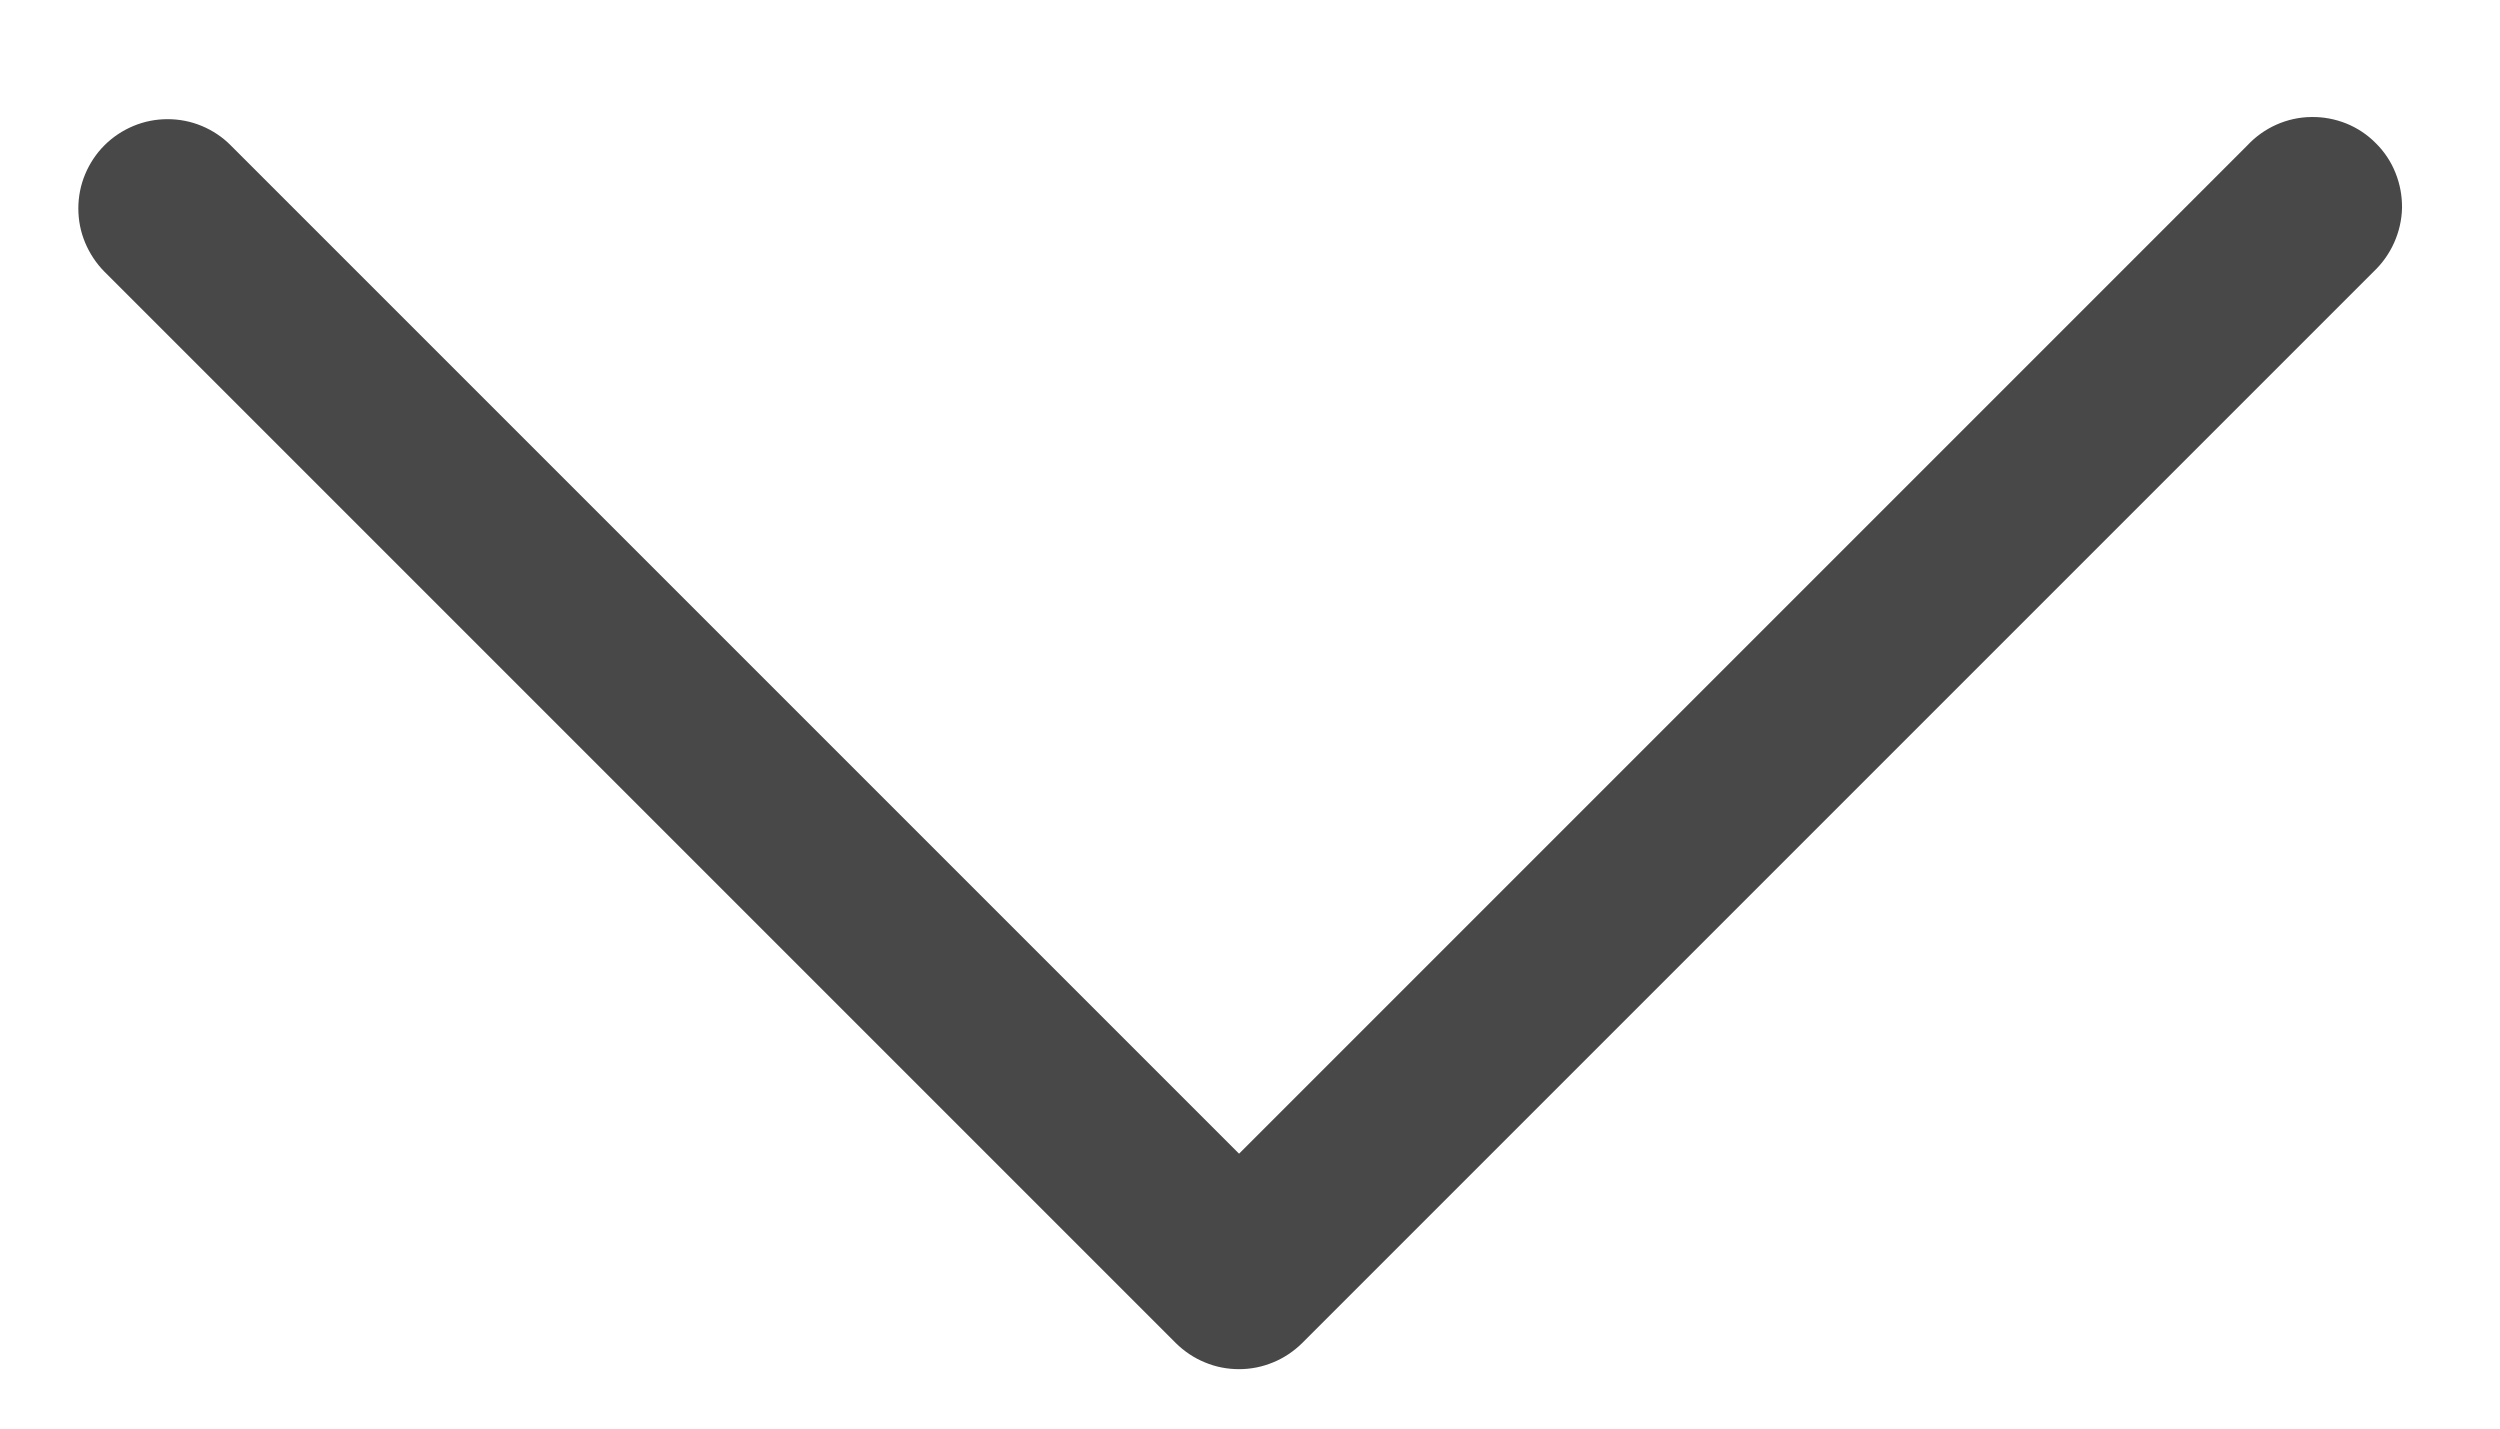 <svg width="21" height="12" viewBox="0 0 21 12" fill="none" xmlns="http://www.w3.org/2000/svg">
<path d="M19.938 2.282L10.938 11.282C10.868 11.351 10.785 11.407 10.694 11.444C10.603 11.482 10.506 11.501 10.408 11.501C10.309 11.501 10.211 11.482 10.121 11.444C10.03 11.407 9.947 11.351 9.877 11.282L0.877 2.282C0.808 2.212 0.753 2.129 0.715 2.038C0.677 1.947 0.658 1.85 0.658 1.751C0.658 1.653 0.677 1.555 0.715 1.464C0.753 1.373 0.808 1.29 0.877 1.221C0.947 1.151 1.03 1.096 1.121 1.058C1.212 1.02 1.309 1.001 1.408 1.001C1.506 1.001 1.604 1.02 1.695 1.058C1.786 1.096 1.869 1.151 1.938 1.221L10.408 9.691L18.878 1.221C18.947 1.147 19.03 1.088 19.122 1.047C19.214 1.006 19.314 0.984 19.414 0.983C19.515 0.981 19.615 1 19.708 1.037C19.802 1.075 19.886 1.131 19.957 1.203C20.029 1.274 20.085 1.359 20.122 1.452C20.16 1.546 20.178 1.646 20.177 1.746C20.175 1.847 20.152 1.946 20.111 2.038C20.07 2.13 20.011 2.213 19.938 2.282Z" fill="#484848"/>
</svg>
